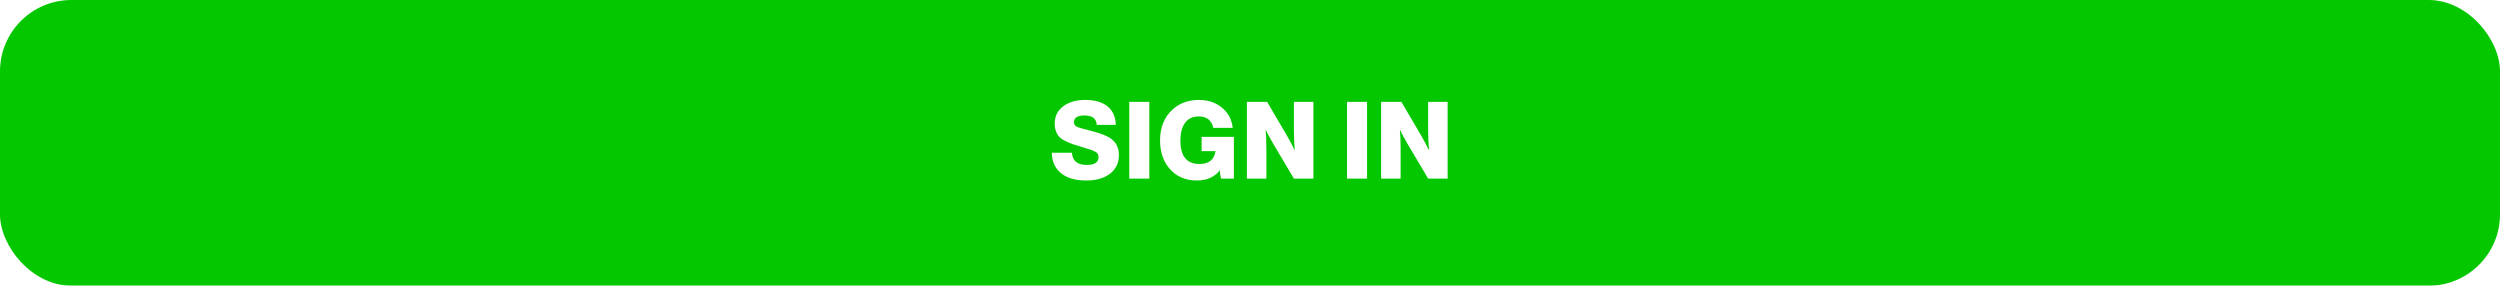 <svg width="350" height="40" viewBox="0 0 350 40" fill="none" xmlns="http://www.w3.org/2000/svg">
<g filter="url(#filter0_i_60_39646)">
<rect width="350" height="40" rx="10" fill="#04C700"/>
</g>
<path d="M156.21 17.485H153.54C153.5 16.605 152.925 16.165 151.815 16.165C150.845 16.165 150.36 16.48 150.36 17.11C150.36 17.4 150.49 17.61 150.75 17.74C150.97 17.85 151.675 18.055 152.865 18.355C153.995 18.645 154.815 18.95 155.325 19.27C156.205 19.81 156.645 20.62 156.645 21.7C156.645 22.88 156.18 23.79 155.25 24.43C154.44 24.99 153.375 25.27 152.055 25.27C150.455 25.27 149.235 24.885 148.395 24.115C147.655 23.445 147.275 22.535 147.255 21.385H150.075C150.135 22.525 150.83 23.095 152.16 23.095C153.25 23.095 153.795 22.73 153.795 22C153.795 21.66 153.65 21.41 153.36 21.25C153.08 21.08 152.375 20.835 151.245 20.515C149.875 20.125 148.955 19.73 148.485 19.33C147.935 18.86 147.66 18.18 147.66 17.29C147.66 16.23 148.1 15.395 148.98 14.785C149.75 14.255 150.735 13.99 151.935 13.99C153.365 13.99 154.455 14.335 155.205 15.025C155.855 15.625 156.19 16.445 156.21 17.485ZM160.902 14.26V25H158.097V14.26H160.902ZM172.743 19.165V25H170.943C170.843 24.54 170.793 24.21 170.793 24.01C170.793 23.99 170.793 23.965 170.793 23.935C170.793 23.895 170.793 23.86 170.793 23.83C170.033 24.79 168.958 25.27 167.568 25.27C165.918 25.27 164.613 24.685 163.653 23.515C162.823 22.495 162.408 21.21 162.408 19.66C162.408 17.86 162.978 16.43 164.118 15.37C165.108 14.45 166.353 13.99 167.853 13.99C169.213 13.99 170.343 14.4 171.243 15.22C172.023 15.93 172.468 16.825 172.578 17.905H169.863C169.623 16.835 168.938 16.3 167.808 16.3C166.988 16.3 166.358 16.595 165.918 17.185C165.478 17.765 165.258 18.6 165.258 19.69C165.258 21.87 166.148 22.96 167.928 22.96C169.238 22.96 169.988 22.36 170.178 21.16H168.228V19.165H172.743ZM183.877 14.26V25H181.147L178.252 20.125L177.637 19.03C177.527 18.85 177.377 18.545 177.187 18.115C177.257 18.905 177.292 19.815 177.292 20.845V25H174.562V14.26H177.397L180.067 18.805C180.587 19.705 180.987 20.455 181.267 21.055C181.187 20.005 181.147 19.08 181.147 18.28V14.26H183.877ZM191.386 14.26V25H188.581V14.26H191.386ZM202.671 14.26V25H199.941L197.046 20.125L196.431 19.03C196.321 18.85 196.171 18.545 195.981 18.115C196.051 18.905 196.086 19.815 196.086 20.845V25H193.356V14.26H196.191L198.861 18.805C199.381 19.705 199.781 20.455 200.061 21.055C199.981 20.005 199.941 19.08 199.941 18.28V14.26H202.671Z" fill="white"/>
<defs>
<filter id="filter0_i_60_39646" x="0" y="0" width="350" height="40" filterUnits="userSpaceOnUse" color-interpolation-filters="sRGB">
<feFlood flood-opacity="0" result="BackgroundImageFix"/>
<feBlend mode="normal" in="SourceGraphic" in2="BackgroundImageFix" result="shape"/>
<feColorMatrix in="SourceAlpha" type="matrix" values="0 0 0 0 0 0 0 0 0 0 0 0 0 0 0 0 0 0 127 0" result="hardAlpha"/>
<feOffset/>
<feGaussianBlur stdDeviation="5"/>
<feComposite in2="hardAlpha" operator="arithmetic" k2="-1" k3="1"/>
<feColorMatrix type="matrix" values="0 0 0 0 1 0 0 0 0 1 0 0 0 0 1 0 0 0 1 0"/>
<feBlend mode="normal" in2="shape" result="effect1_innerShadow_60_39646"/>
</filter>
</defs>
</svg>
